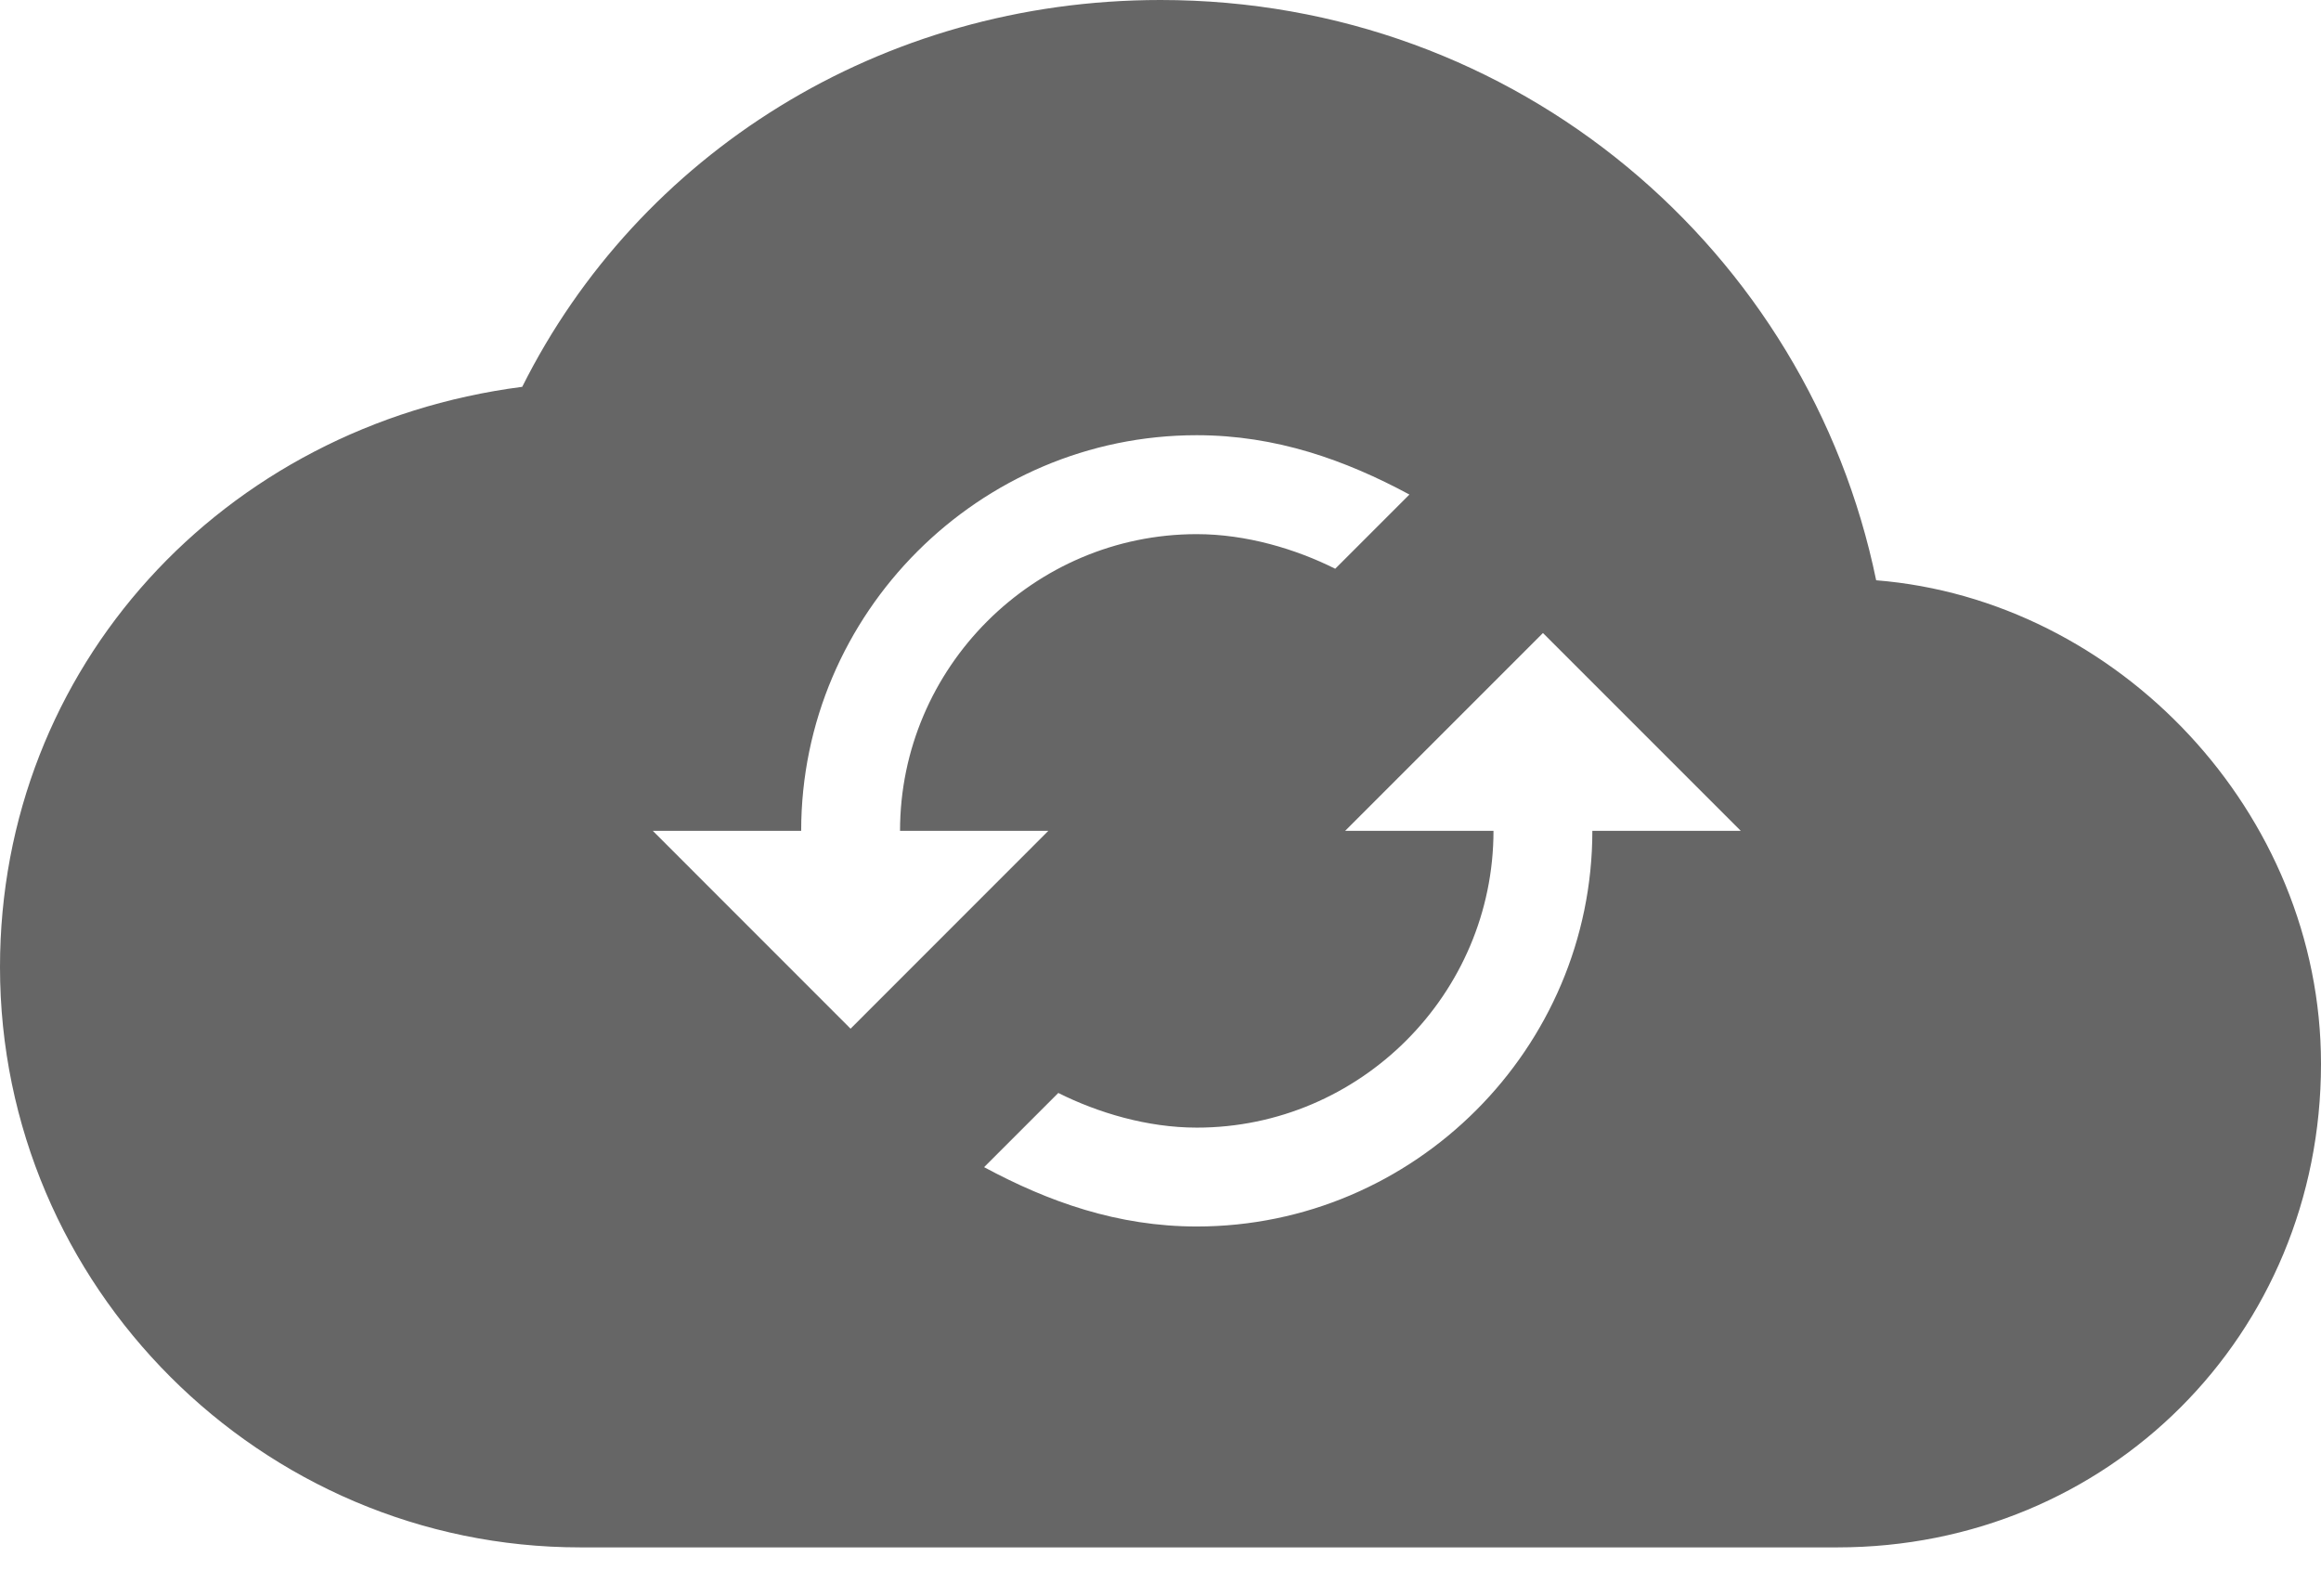 <svg width="32" height="22" viewBox="0 0 32 22" fill="none" xmlns="http://www.w3.org/2000/svg">
<g clip-path="url(#clip0)">
<path fill-rule="evenodd" clip-rule="evenodd" d="M16 0C20.933 0 24.933 3.467 25.867 8C29.2 8.267 32 11.2 32 14.667C32 18.4 29.067 21.333 25.333 21.333H8C3.6 21.333 0 17.733 0 13.333C0 9.2 3.067 5.867 7.2 5.333C8.8 2.133 12.133 0 16 0ZM9 11.454H11.046C11.046 8.455 13.5 6 16.5 6C17.591 6 18.546 6.341 19.432 6.818L18.409 7.841C17.864 7.568 17.182 7.364 16.5 7.364C14.25 7.364 12.409 9.205 12.409 11.454H14.454L11.727 14.182L9 11.454ZM16.5 15.546C18.75 15.546 20.591 13.704 20.591 11.454H18.546L21.273 8.727L24 11.454H21.954C21.954 14.454 19.5 16.909 16.5 16.909C15.409 16.909 14.454 16.568 13.568 16.091L14.591 15.068C15.136 15.341 15.818 15.546 16.5 15.546Z" fill="#666666"/>
</g>
<defs>
<clipPath id="clip0">
<rect width="32" height="21.333" fill="white"/>
</clipPath>
</defs>
</svg>

